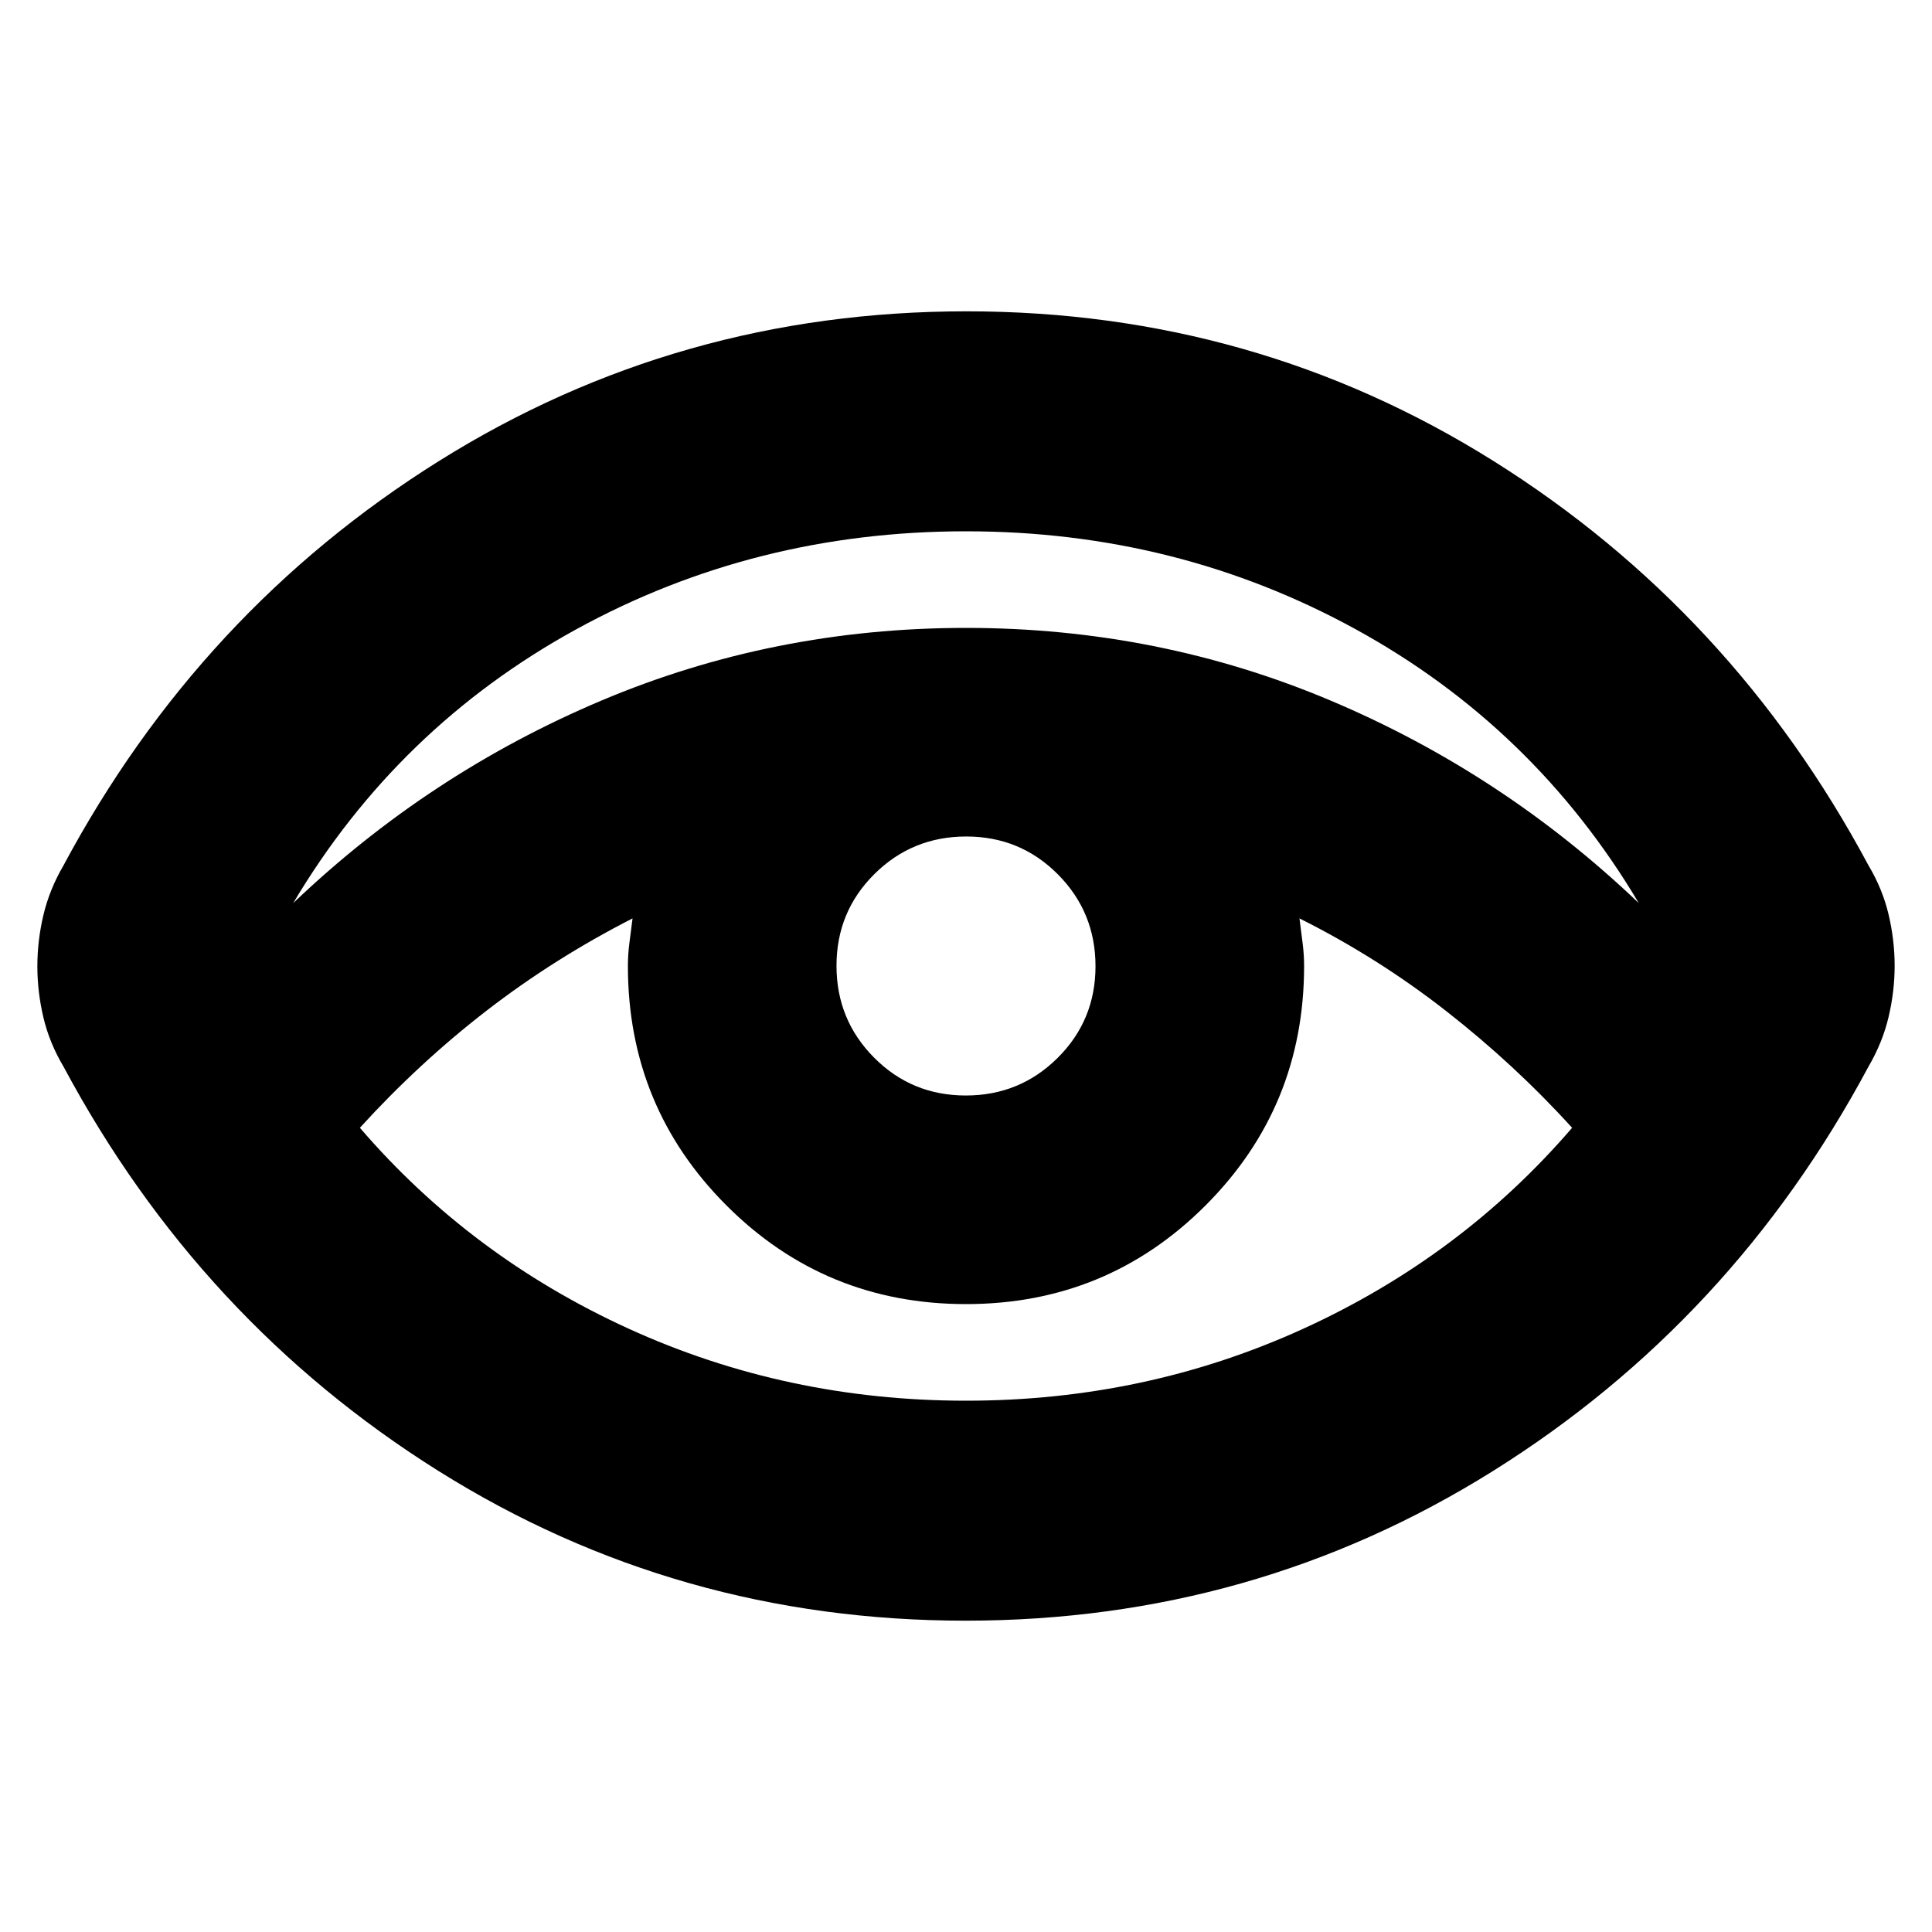<svg xmlns="http://www.w3.org/2000/svg" height="20" viewBox="0 96 960 960" width="20"><path d="M479.765 901.305q-143.287 0-261.896-74.392Q99.26 752.522 31.565 626q-7-11.733-10-24.444-3-12.712-3-25.423 0-12.711 3-25.422t10-24.711Q99.26 399.478 218.104 325.087q118.843-74.392 262.131-74.392 143.287 0 261.896 74.392Q860.74 399.478 928.435 526q7 11.733 10 24.444 3 12.712 3 25.423 0 12.711-3 25.422t-10 24.711Q860.74 752.522 741.896 826.913q-118.843 74.392-262.131 74.392ZM480.024 792q89.28 0 167.715-35.824t133.435-99.785q-28.435-31.304-62.522-57.956-34.087-26.652-72.956-46.087.778 6.238 1.541 12.075Q648 570.261 648 576q0 70-49 119t-119 49q-70 0-119-49t-49-119q0-5.739.763-11.577.763-5.837 1.541-12.075-38.971 19.923-72.507 45.831-33.536 25.908-62.971 58.212 55 63.961 133.459 99.785Q390.743 792 480.024 792Zm-.138-151.652q26.853 0 45.657-18.691 18.805-18.69 18.805-45.543 0-26.853-18.691-45.657-18.69-18.805-45.543-18.805-26.853 0-45.657 18.691-18.805 18.69-18.805 45.543 0 26.853 18.691 45.657 18.69 18.805 45.543 18.805Zm-334.19-95.609q67.583-64.508 153.116-100.623Q384.344 408 480 408q95.656 0 181.188 36.116 85.533 36.115 153.116 100.623-52-87.435-140.717-136.087Q584.87 360 480 360q-104.87 0-193.587 48.652-88.717 48.652-140.717 136.087Z"/></svg>
